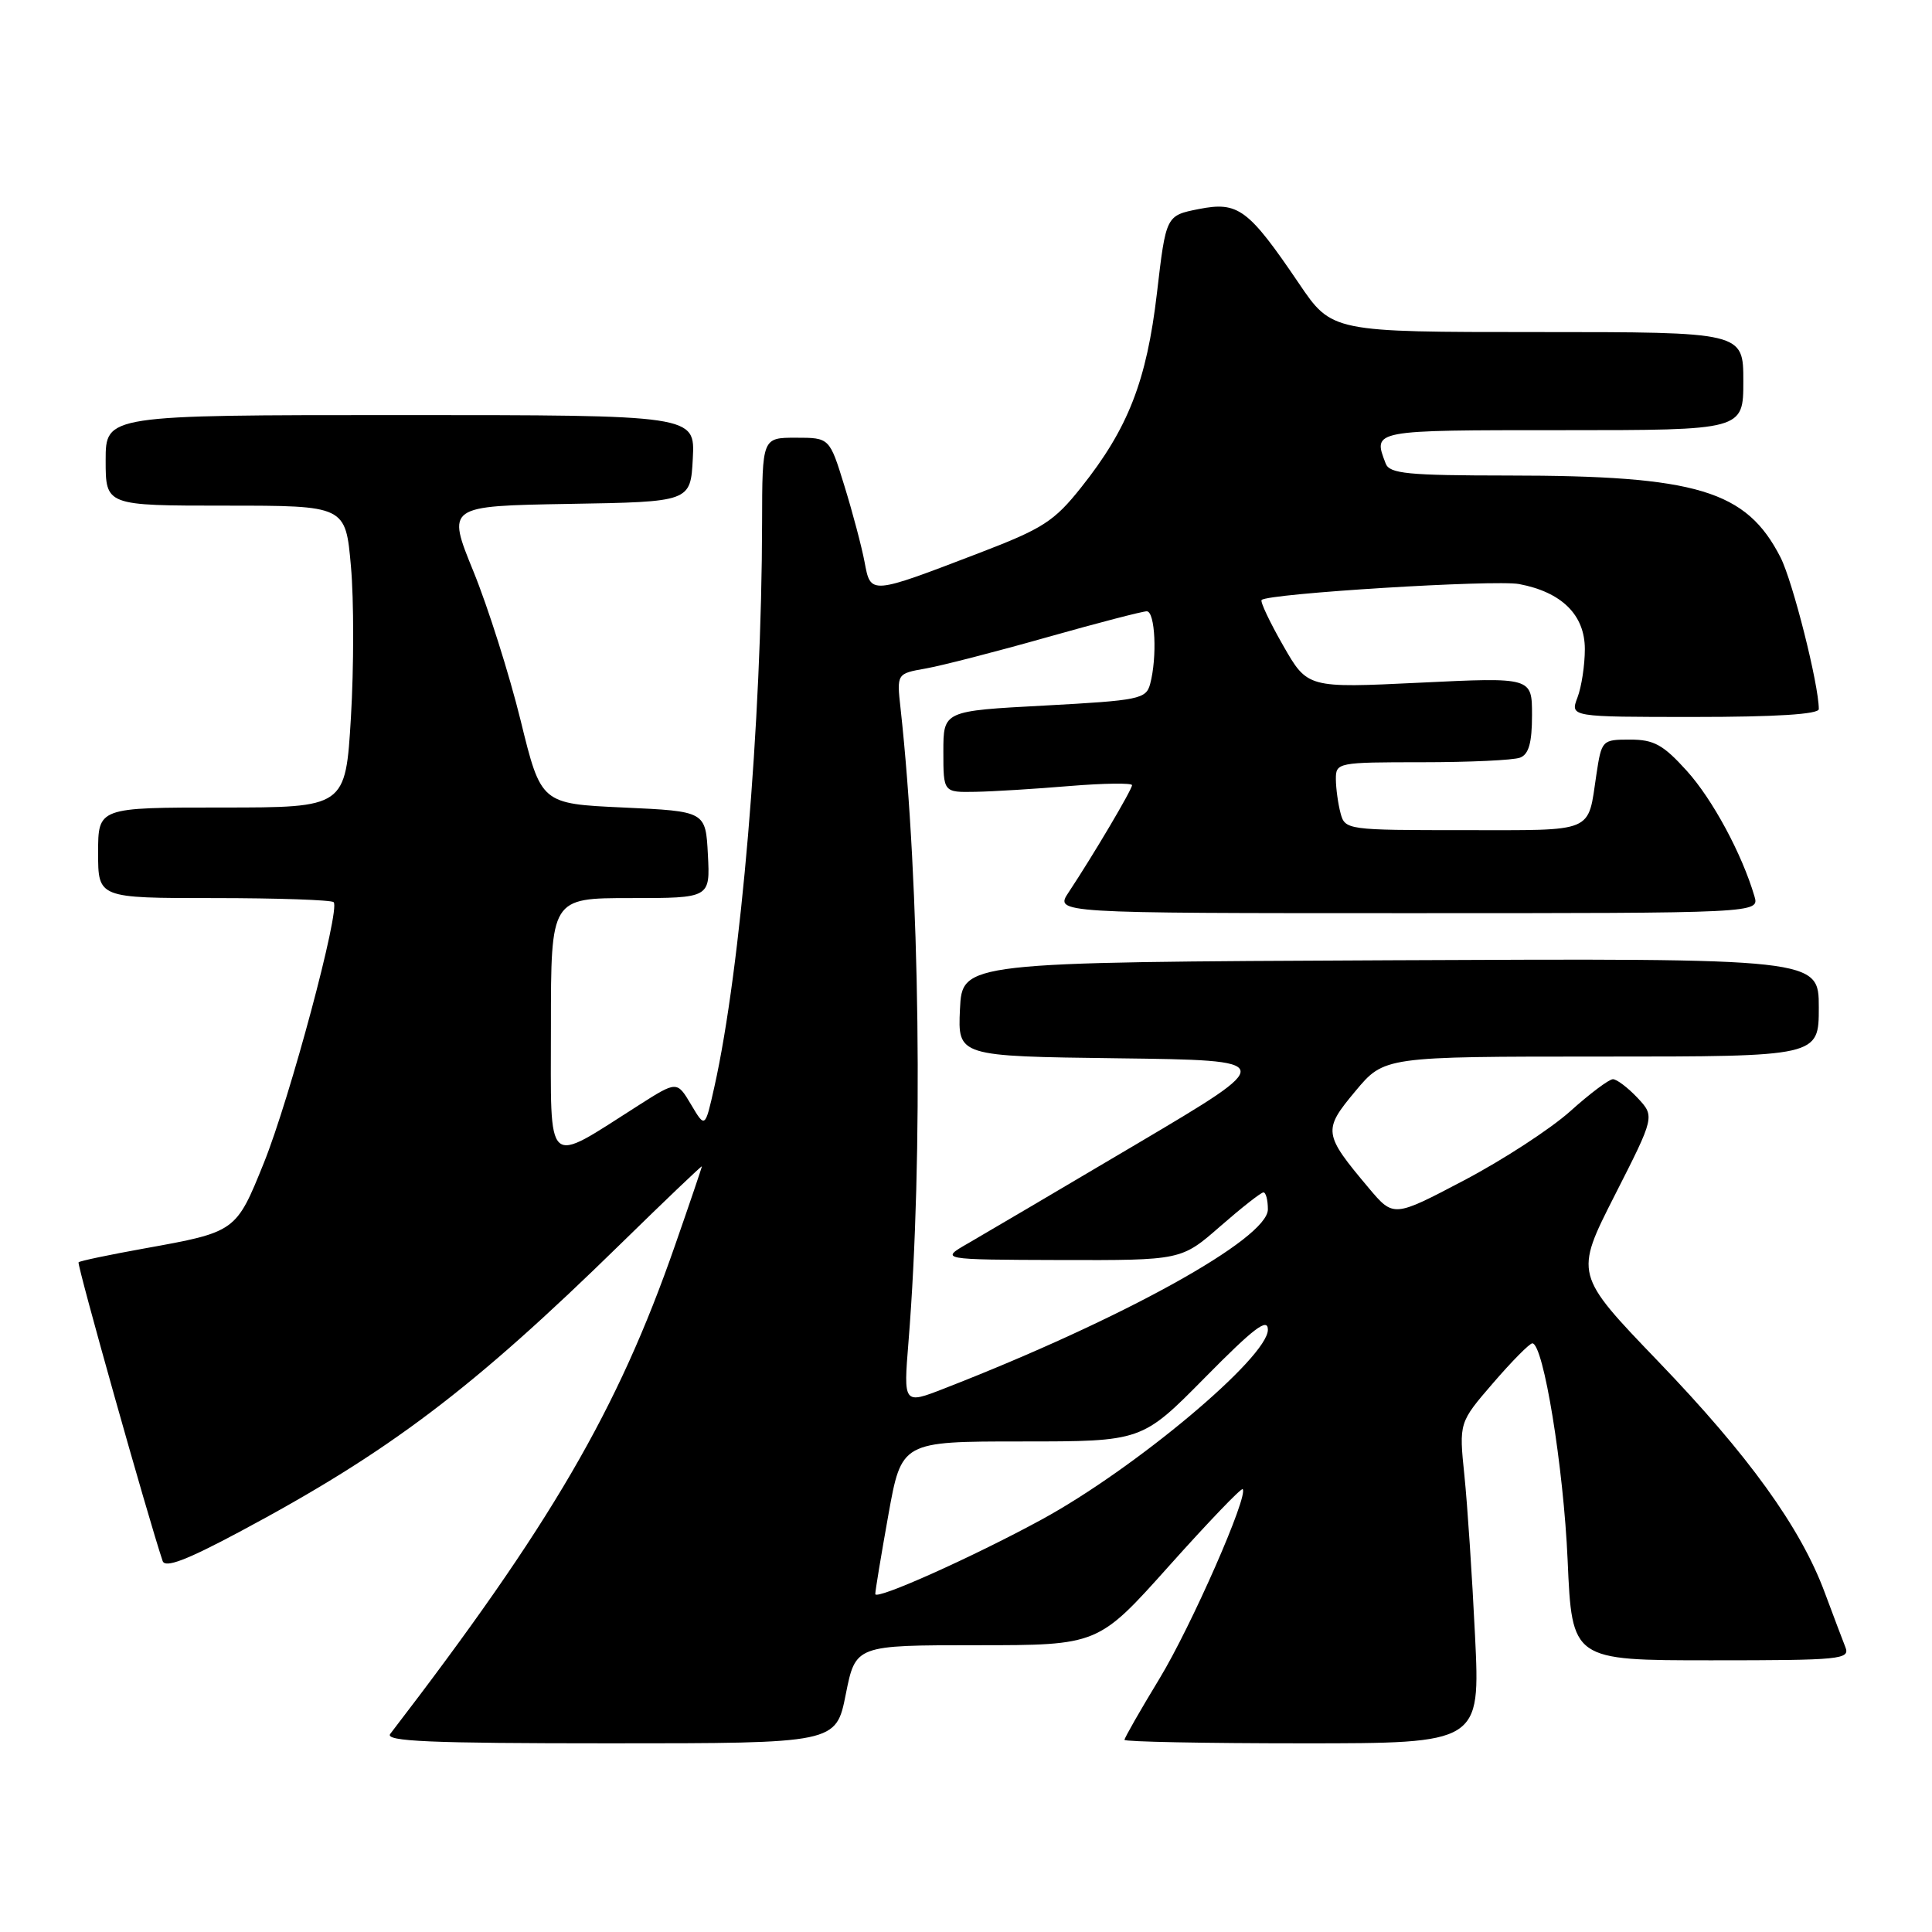 <?xml version="1.0" encoding="UTF-8" standalone="no"?>
<!DOCTYPE svg PUBLIC "-//W3C//DTD SVG 1.1//EN" "http://www.w3.org/Graphics/SVG/1.1/DTD/svg11.dtd" >
<svg xmlns="http://www.w3.org/2000/svg" xmlns:xlink="http://www.w3.org/1999/xlink" version="1.1" viewBox="0 0 256 256">
 <g >
 <path fill="currentColor"
d=" M 112.07 224.50 C 113.37 218.00 113.37 218.00 129.44 218.00 C 145.51 218.00 145.51 218.00 154.91 207.49 C 160.08 201.71 164.47 197.13 164.66 197.32 C 165.47 198.14 157.86 215.47 153.63 222.44 C 151.08 226.64 149.00 230.28 149.00 230.54 C 149.00 230.79 159.61 231.00 172.57 231.00 C 196.14 231.00 196.14 231.00 195.45 216.75 C 195.07 208.91 194.44 199.35 194.04 195.50 C 193.32 188.50 193.32 188.50 197.85 183.25 C 200.34 180.36 202.68 178.00 203.04 178.00 C 204.51 178.00 207.18 194.36 207.72 206.75 C 208.30 220.00 208.30 220.00 226.76 220.00 C 243.93 220.00 245.17 219.88 244.52 218.25 C 244.14 217.29 242.91 214.03 241.78 211.00 C 238.58 202.39 231.70 192.85 219.70 180.37 C 208.64 168.86 208.64 168.86 213.96 158.39 C 219.28 147.93 219.28 147.93 216.97 145.46 C 215.69 144.11 214.23 143.00 213.72 143.00 C 213.21 143.00 210.66 144.91 208.06 147.25 C 205.45 149.59 199.12 153.71 193.98 156.41 C 184.65 161.32 184.65 161.32 181.36 157.41 C 175.33 150.24 175.27 149.76 179.59 144.59 C 183.42 140.00 183.42 140.00 212.21 140.00 C 241.00 140.00 241.00 140.00 241.00 133.49 C 241.00 126.98 241.00 126.98 184.25 127.24 C 127.50 127.50 127.50 127.50 127.20 133.73 C 126.91 139.96 126.91 139.96 148.12 140.23 C 169.34 140.50 169.34 140.50 150.76 151.50 C 140.54 157.55 130.45 163.49 128.34 164.71 C 124.50 166.91 124.50 166.91 140.52 166.96 C 156.53 167.00 156.53 167.00 161.68 162.50 C 164.51 160.03 167.09 158.00 167.41 158.00 C 167.74 158.00 168.00 159.01 168.00 160.25 C 168.00 164.13 148.76 174.78 125.10 183.99 C 119.71 186.09 119.71 186.09 120.38 177.79 C 122.35 153.35 121.90 117.19 119.33 93.88 C 118.82 89.26 118.82 89.26 122.66 88.58 C 124.77 88.21 131.99 86.35 138.70 84.45 C 145.42 82.55 151.38 81.00 151.95 81.00 C 153.07 81.00 153.35 87.09 152.40 90.63 C 151.86 92.63 150.96 92.81 138.41 93.49 C 125.00 94.20 125.00 94.20 125.00 99.60 C 125.00 105.00 125.00 105.00 129.25 104.92 C 131.59 104.88 137.21 104.53 141.75 104.15 C 146.29 103.78 150.00 103.73 150.00 104.04 C 150.00 104.63 144.87 113.30 141.59 118.25 C 139.77 121.00 139.77 121.00 186.45 121.00 C 233.13 121.00 233.13 121.00 232.47 118.75 C 230.81 113.13 226.92 105.91 223.50 102.13 C 220.38 98.68 219.15 98.00 216.00 98.00 C 212.28 98.00 212.22 98.07 211.53 102.63 C 210.36 110.47 211.48 110.00 194.01 110.00 C 178.49 110.00 178.22 109.96 177.63 107.75 C 177.30 106.51 177.02 104.49 177.01 103.25 C 177.00 101.05 177.24 101.00 188.42 101.00 C 194.70 101.00 200.55 100.73 201.42 100.39 C 202.57 99.95 203.00 98.42 203.00 94.76 C 203.00 89.74 203.00 89.74 188.12 90.46 C 173.25 91.18 173.25 91.18 170.02 85.53 C 168.24 82.42 166.96 79.71 167.17 79.50 C 168.03 78.64 198.05 76.79 201.29 77.39 C 206.94 78.46 210.00 81.48 210.00 86.01 C 210.00 88.13 209.56 91.02 209.02 92.43 C 208.05 95.00 208.05 95.00 224.52 95.00 C 235.29 95.00 241.00 94.64 241.00 93.96 C 241.00 90.70 237.55 77.04 235.93 73.86 C 231.40 64.98 224.87 63.02 199.86 63.01 C 186.52 63.00 184.12 62.77 183.61 61.42 C 181.90 56.96 181.69 57.00 207.00 57.00 C 231.00 57.00 231.00 57.00 231.00 50.50 C 231.00 44.00 231.00 44.00 203.74 44.00 C 176.48 44.00 176.48 44.00 172.11 37.55 C 165.41 27.67 164.07 26.67 158.85 27.70 C 154.50 28.56 154.50 28.56 153.30 38.84 C 151.94 50.46 149.49 56.76 143.27 64.57 C 139.68 69.09 138.19 70.04 129.79 73.26 C 115.23 78.84 115.38 78.82 114.56 74.47 C 114.18 72.45 112.98 67.91 111.89 64.39 C 109.92 58.00 109.92 58.00 105.46 58.00 C 101.00 58.00 101.00 58.00 100.98 69.25 C 100.94 95.67 98.17 128.33 94.65 144.05 C 93.43 149.50 93.43 149.50 91.57 146.36 C 89.70 143.22 89.70 143.22 84.60 146.47 C 72.12 154.41 73.00 155.21 73.00 136.03 C 73.00 119.00 73.00 119.00 83.55 119.00 C 94.10 119.00 94.10 119.00 93.80 113.25 C 93.50 107.50 93.50 107.50 82.60 107.00 C 71.69 106.50 71.69 106.50 68.98 95.44 C 67.48 89.35 64.67 80.47 62.73 75.71 C 59.20 67.05 59.20 67.05 75.35 66.77 C 91.50 66.50 91.50 66.50 91.80 60.75 C 92.10 55.00 92.10 55.00 53.05 55.00 C 14.00 55.00 14.00 55.00 14.00 61.00 C 14.00 67.00 14.00 67.00 29.90 67.00 C 45.79 67.00 45.79 67.00 46.50 75.04 C 46.90 79.47 46.89 88.47 46.50 95.04 C 45.78 107.00 45.78 107.00 29.39 107.00 C 13.00 107.00 13.00 107.00 13.00 113.00 C 13.00 119.00 13.00 119.00 28.33 119.00 C 36.77 119.00 43.91 119.25 44.21 119.54 C 45.13 120.46 38.42 145.52 34.96 154.10 C 31.27 163.24 31.27 163.24 19.11 165.43 C 14.50 166.26 10.58 167.08 10.41 167.26 C 10.16 167.51 19.63 201.15 21.55 206.84 C 21.88 207.81 24.69 206.74 31.75 202.97 C 51.55 192.40 62.56 184.08 82.29 164.77 C 88.18 159.01 93.00 154.41 93.00 154.55 C 93.00 154.69 91.40 159.41 89.44 165.03 C 81.85 186.84 72.98 202.05 51.71 229.75 C 50.95 230.74 56.91 231.00 80.77 231.00 C 110.78 231.00 110.78 231.00 112.07 224.50 Z  M 115.98 211.22 C 115.97 210.83 116.75 206.11 117.71 200.75 C 119.46 191.00 119.46 191.00 135.39 191.00 C 151.31 191.00 151.31 191.00 159.66 182.54 C 166.15 175.96 168.00 174.55 168.00 176.20 C 168.00 179.85 150.40 194.61 138.00 201.36 C 128.89 206.32 116.00 212.09 115.98 211.22 Z "/>
</g>
</svg>